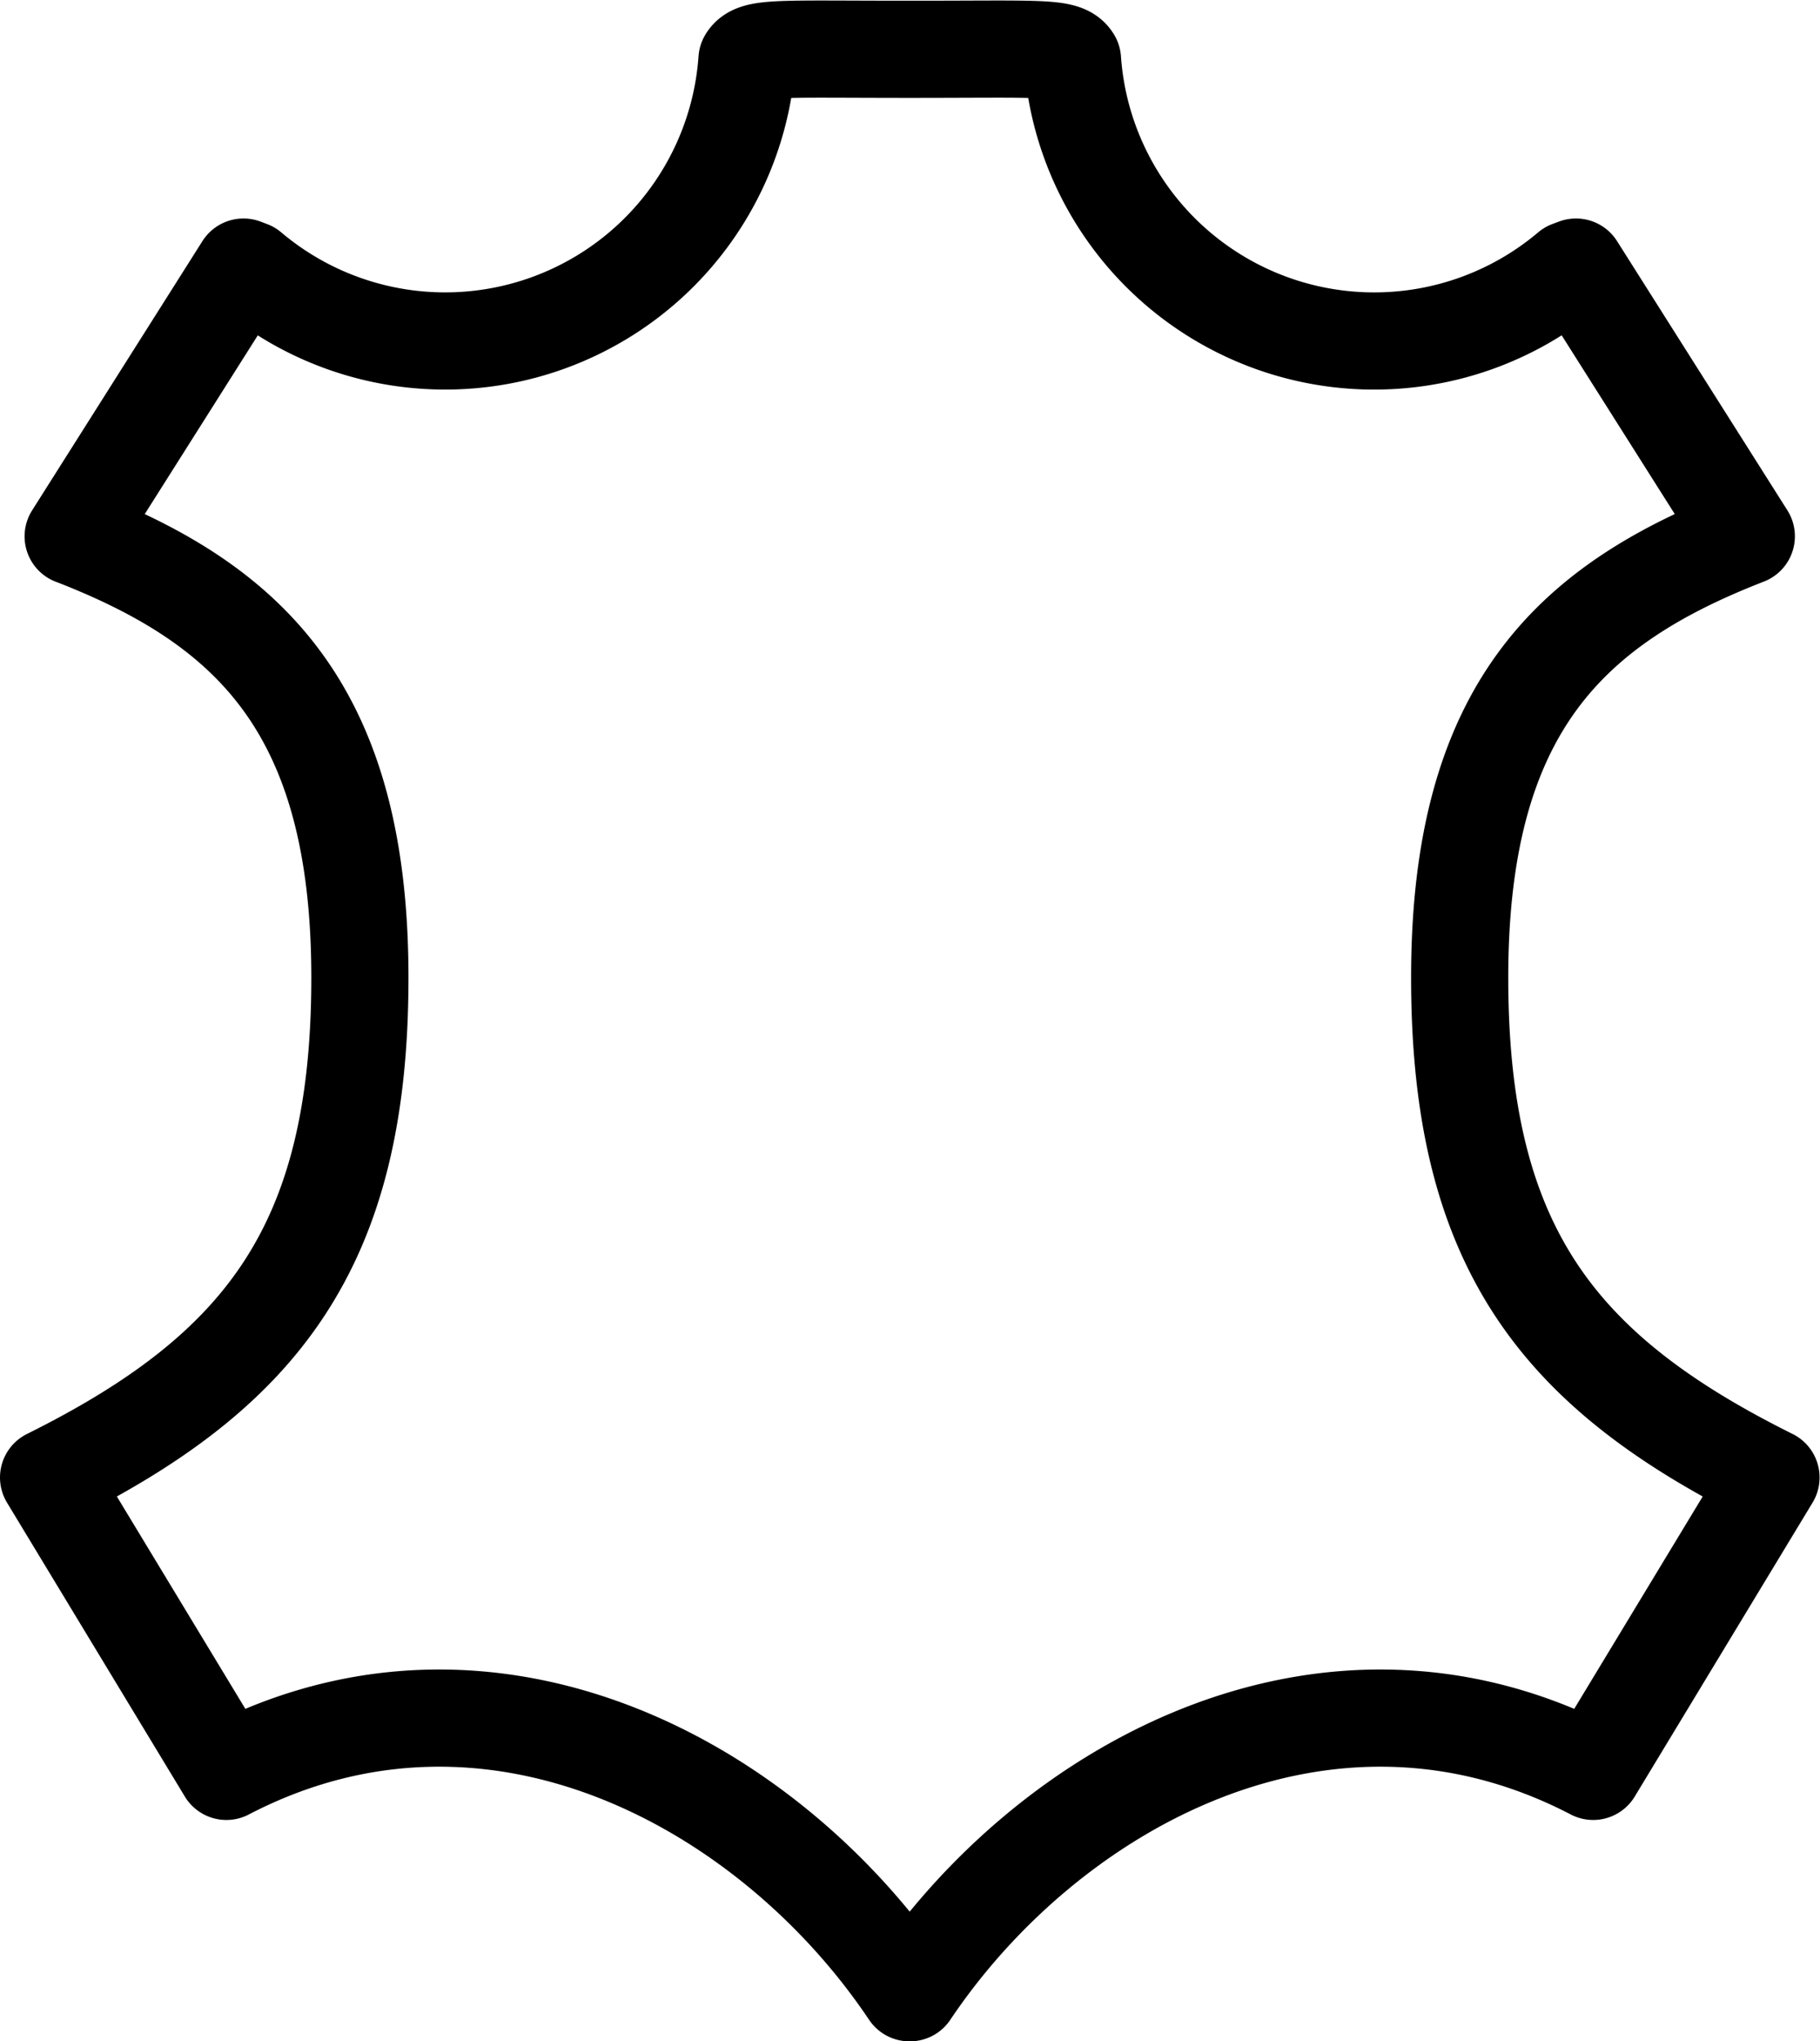 <svg xmlns="http://www.w3.org/2000/svg" height="28" width="24.969"><defs><clipPath id="a"><path d="M0 21h18.727V0H0z"/></clipPath></defs><g clip-path="url(#a)" transform="matrix(1.333 0 0 -1.333 0 28)" fill="none" stroke="#000"><path d="M.753 15.486l1.753 2.771.066-.025a3.114 3.114 0 0 1 5.116 2.159c.078.13.32.108 1.563.107h.224c1.242.001 1.484.023 1.563-.107a3.113 3.113 0 0 1 5.115-2.159l.067.025 1.753-2.77c-1.808-.703-2.95-1.772-2.95-4.542 0-2.769 1.011-4.053 3.204-5.143l-1.83-3.024C13.65 4.208 10.79 2.625 9.365.5l-.003.004L9.36.5C7.936 2.625 5.077 4.208 2.33 2.778L.5 5.802c2.191 1.09 3.204 2.374 3.204 5.143 0 2.77-1.143 3.84-2.95 4.541z" stroke-linecap="round" stroke-linejoin="round" stroke-miterlimit="22.926"/></g></svg>